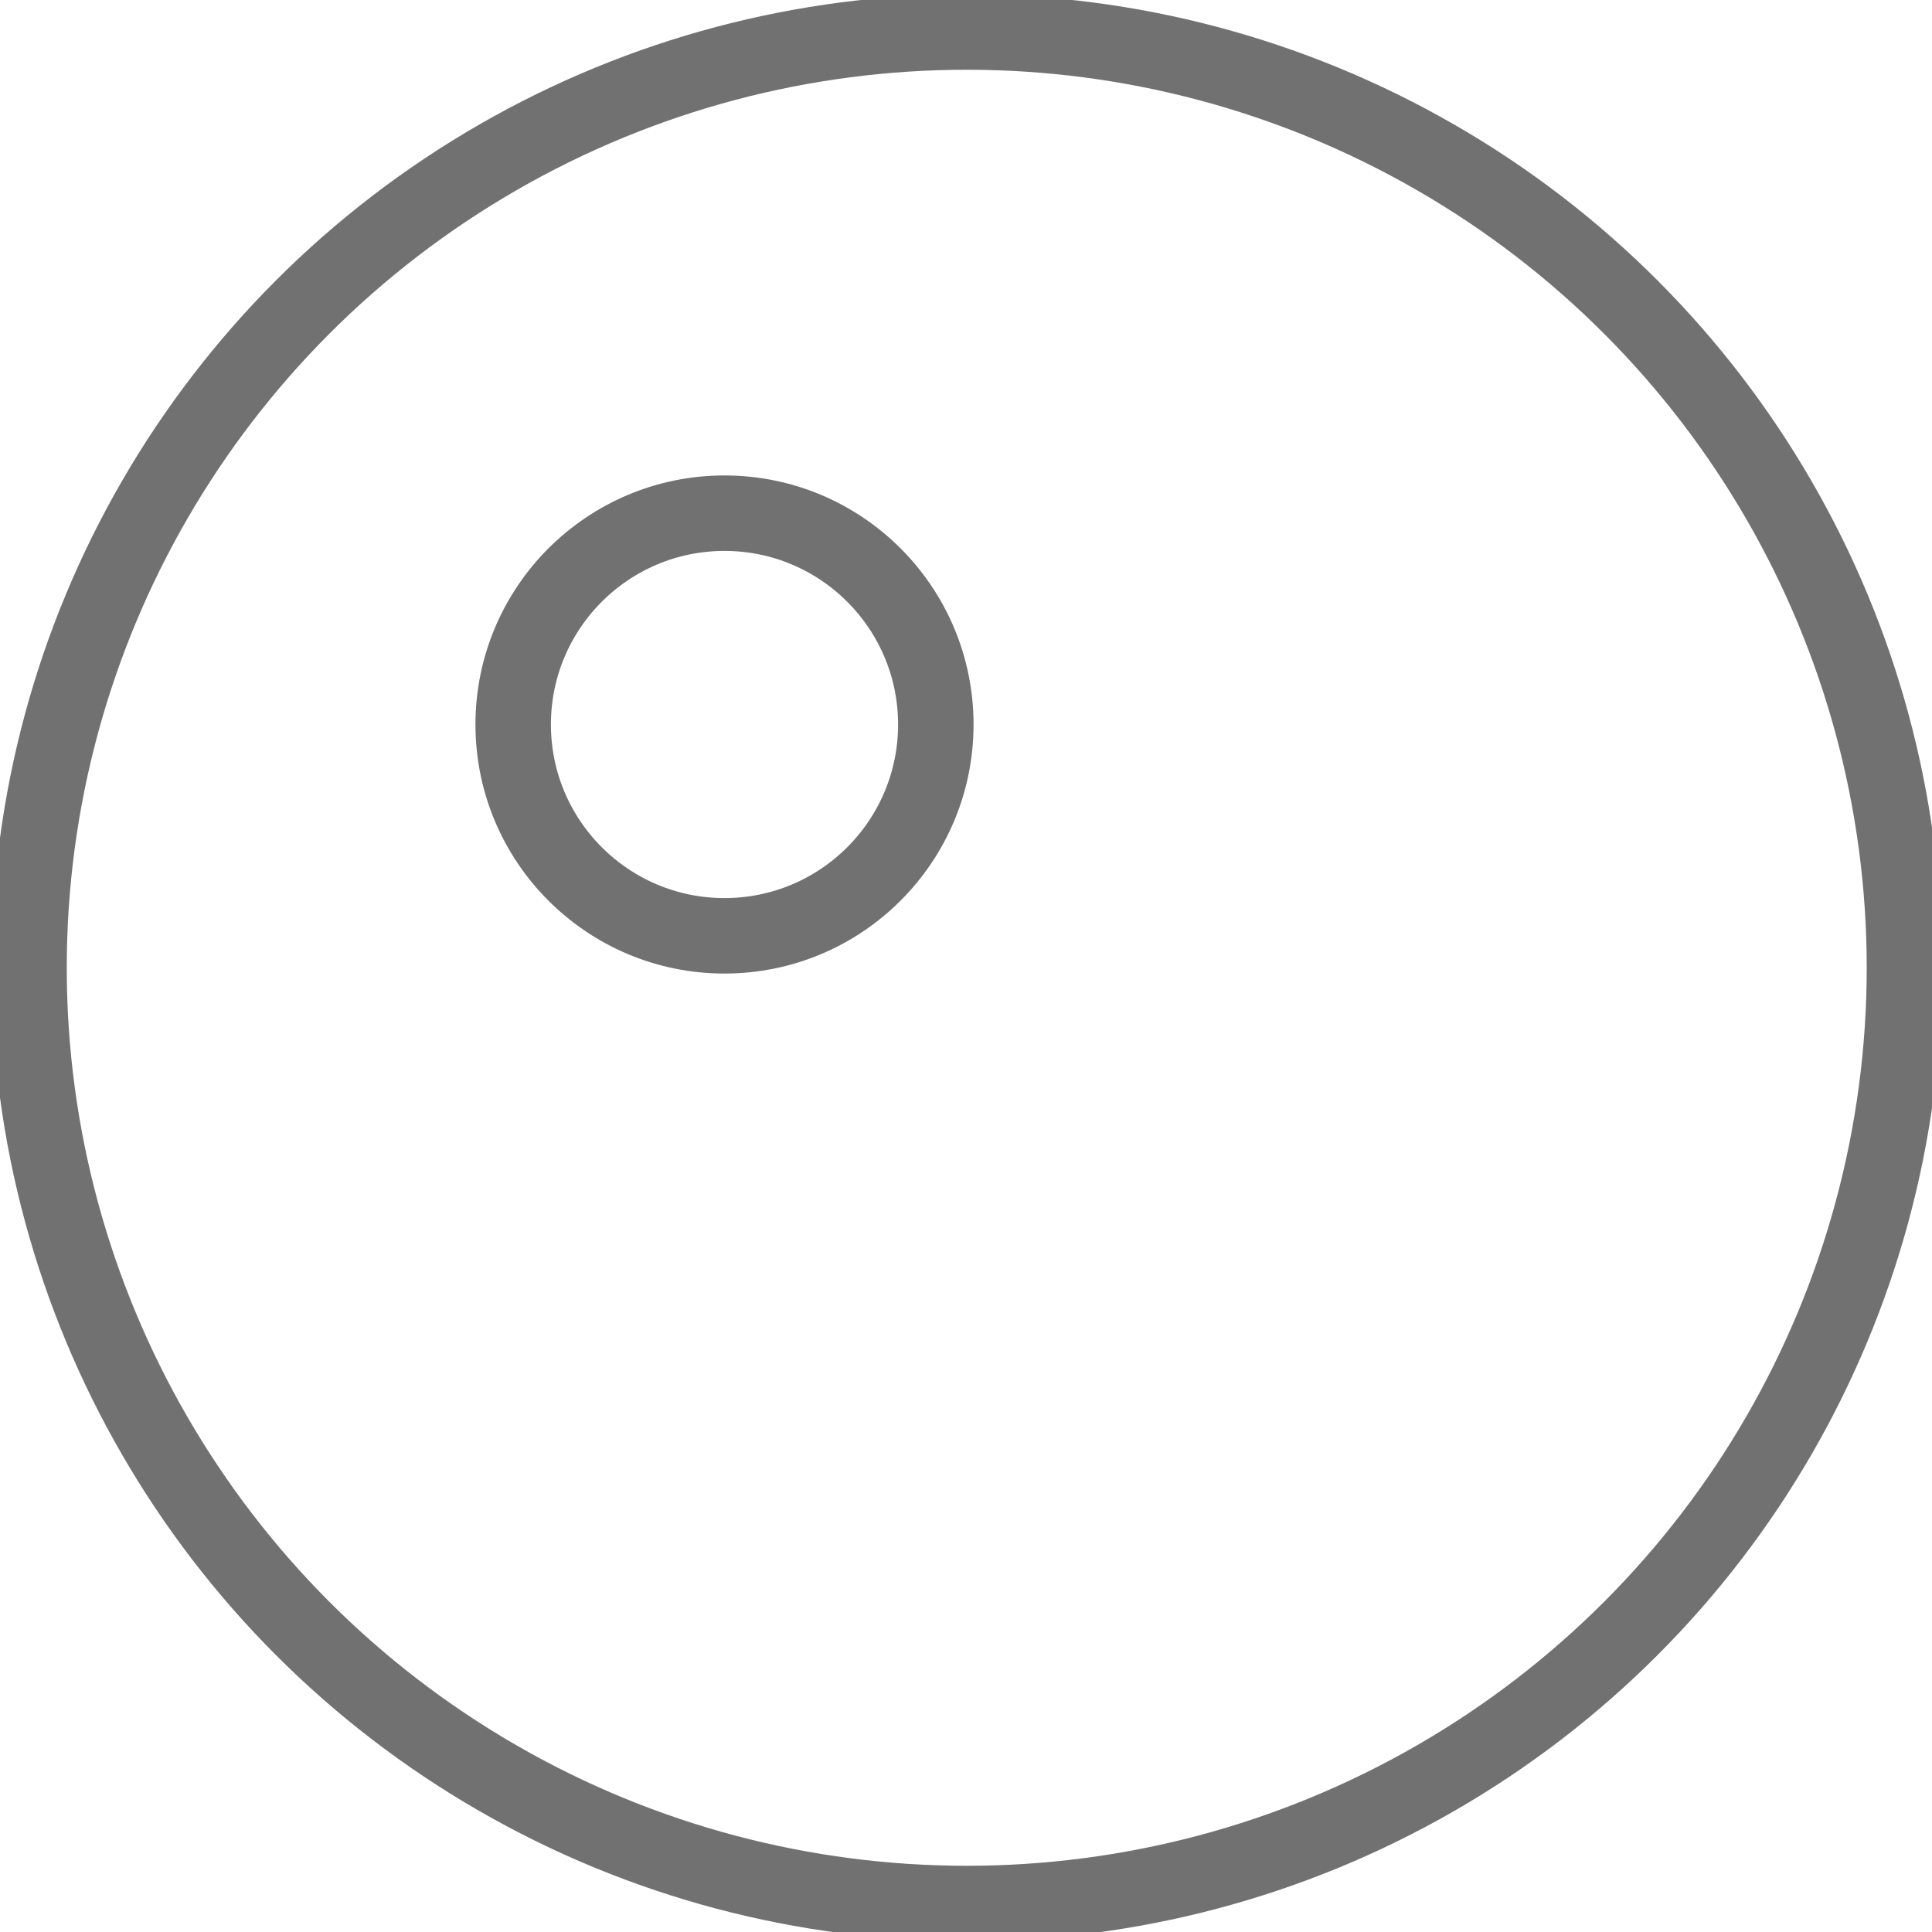 <svg width="128" height="128" xmlns="http://www.w3.org/2000/svg">
 <!-- Created with Method Draw - http://github.com/duopixel/Method-Draw/ -->

 <g>
  <title>background</title>
  <rect fill="none" id="canvas_background" height="130" width="130" y="-1" x="-1"/>
  <g display="none" overflow="visible" y="0" x="0" height="100%" width="100%" id="canvasGrid">
   <rect fill="url(#gridpattern)" stroke-width="0" y="0" x="0" height="100%" width="100%"/>
  </g>
 </g>
 <g>
  <title>Layer 1</title>
  <ellipse stroke="#717171" ry="61.996" rx="62.126" id="svg_1" cy="64.117" cx="64.049" stroke-width="5" fill="none"/>
  <ellipse ry="14" rx="14" id="svg_3" cy="48" cx="48" stroke-width="5" stroke="#717171" fill="none"/>
 </g>
</svg>